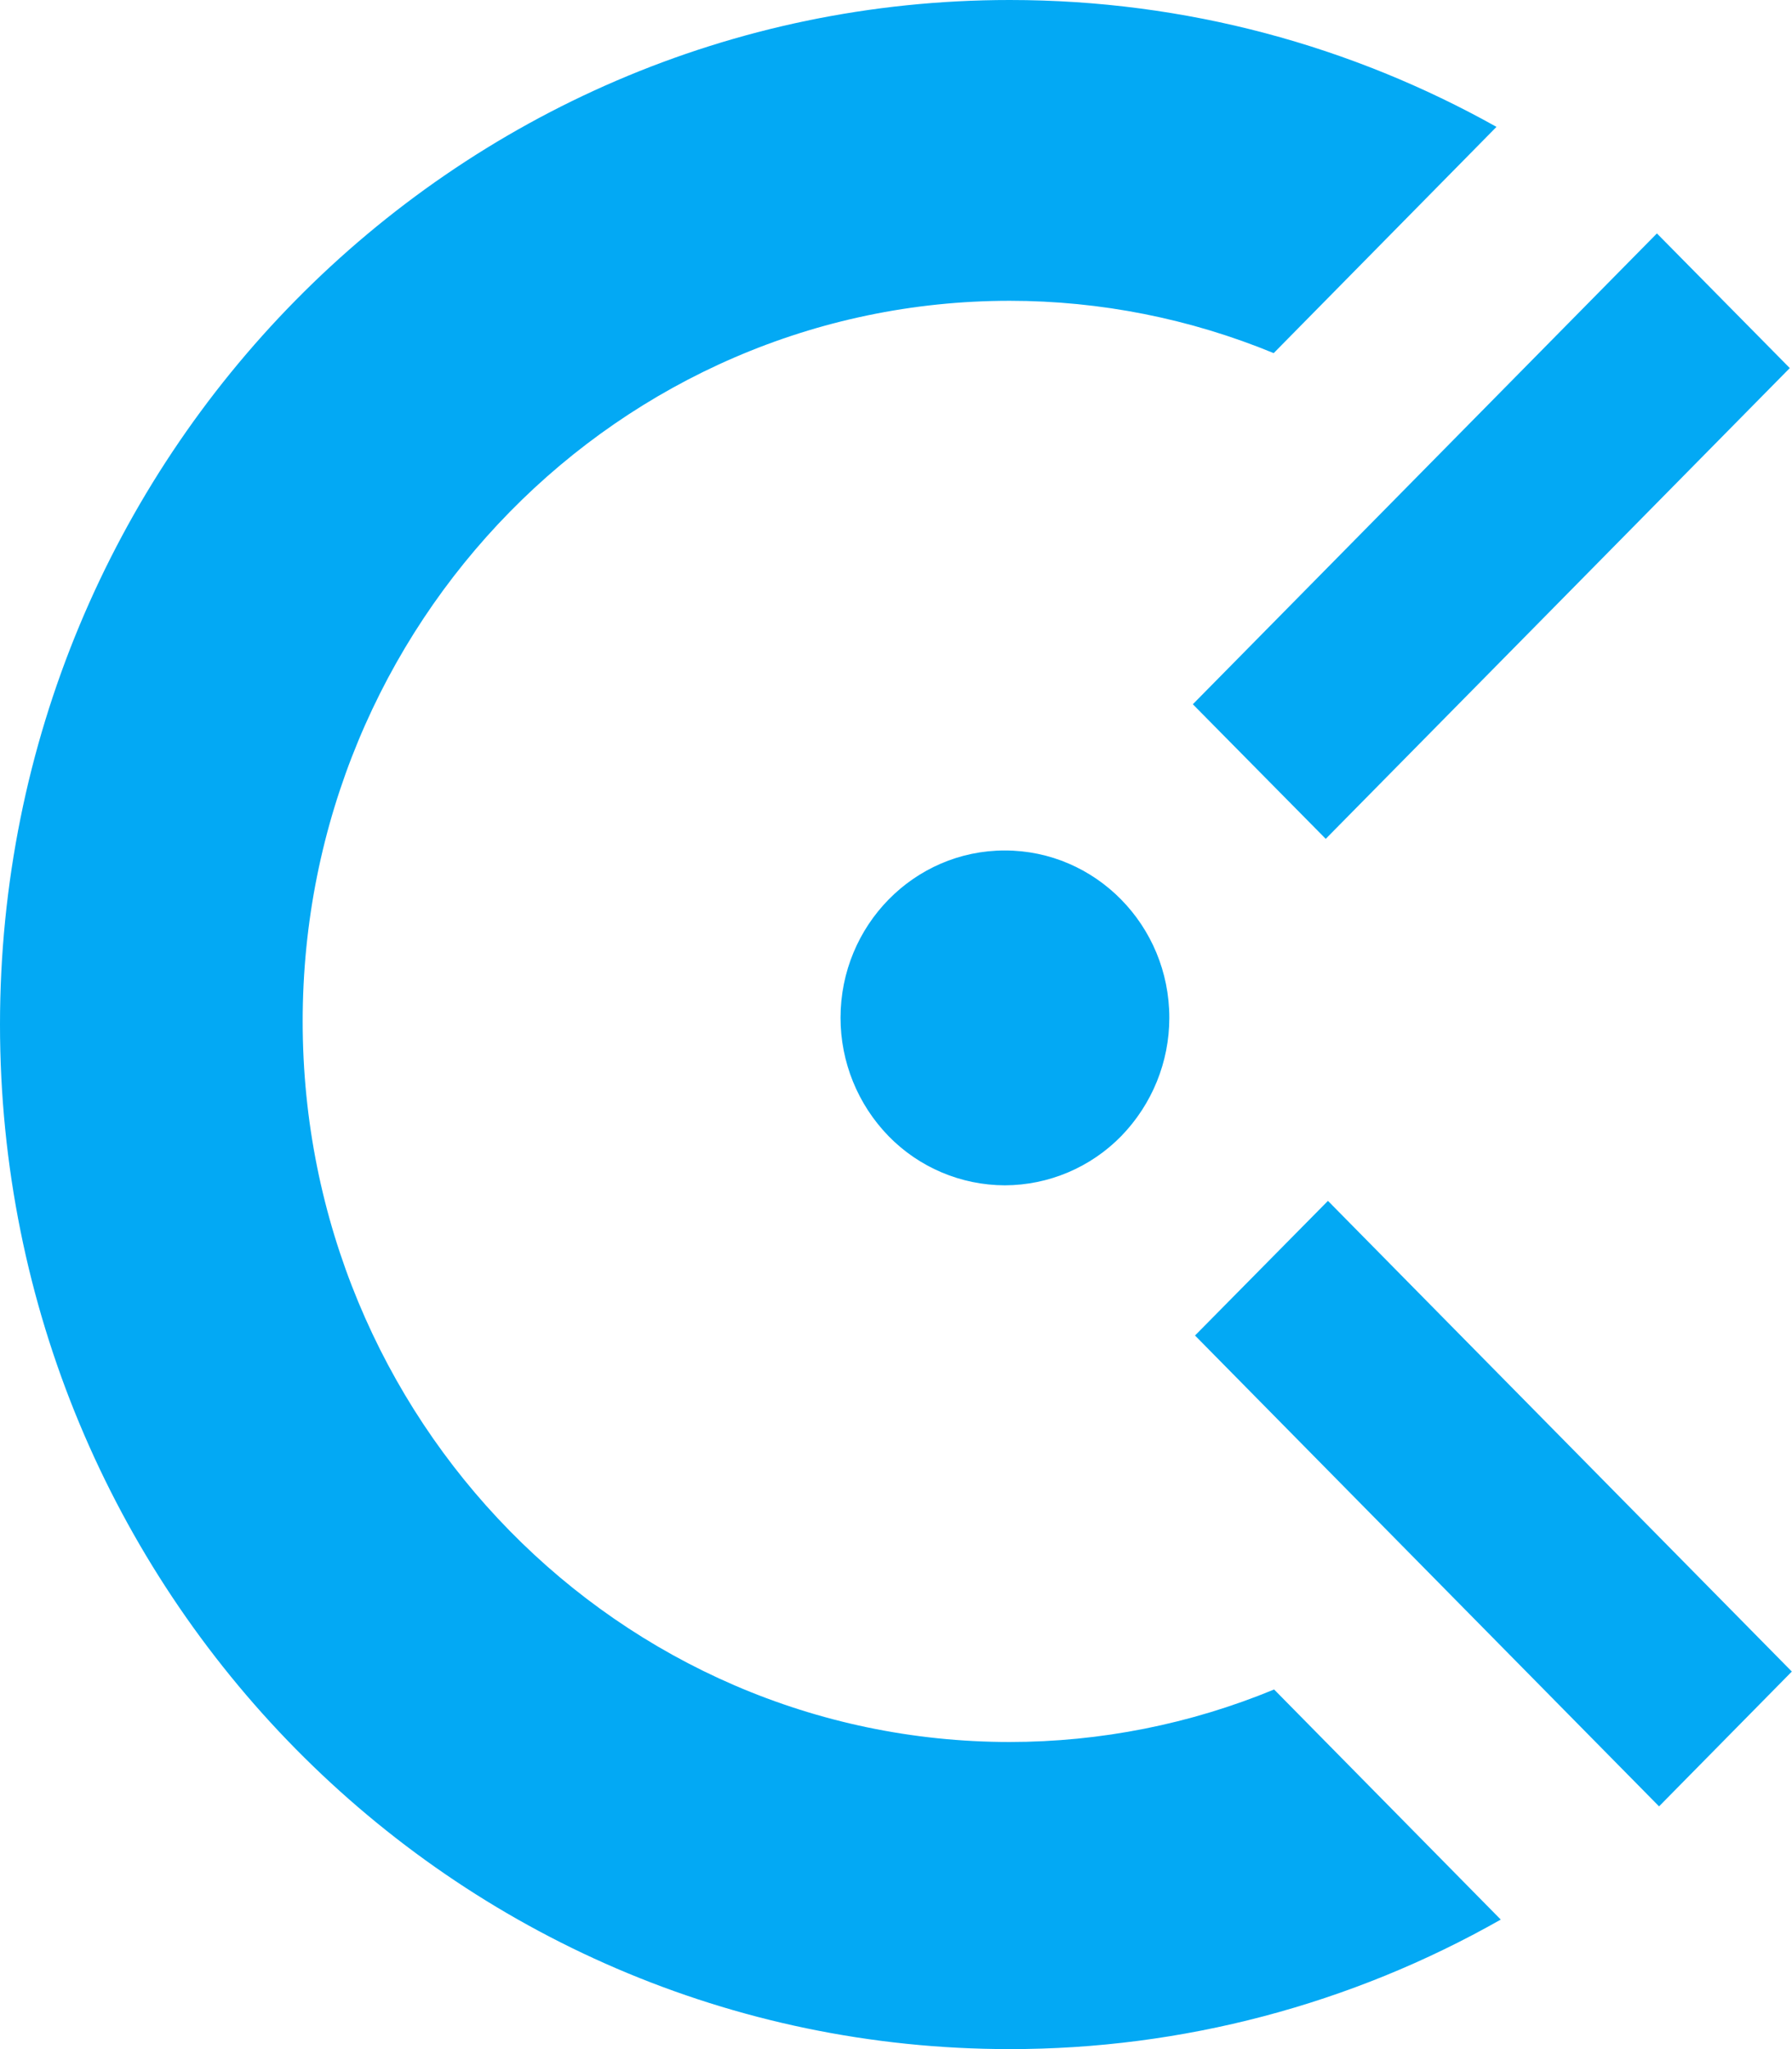 ﻿<?xml version="1.0" encoding="utf-8"?>
<svg version="1.1" xmlns:xlink="http://www.w3.org/1999/xlink" width="42px" height="48px" xmlns="http://www.w3.org/2000/svg">
  <defs>
    <pattern id="BGPattern" patternUnits="userSpaceOnUse" alignment="0 0" imageRepeat="None" />
    <mask fill="white" id="Clip6753">
      <path d="M 27.956 16.496  L 27.958 16.496  L 38.834 5.468  L 41.948 8.622  L 31.072 19.65  L 27.956 16.496  Z M 26.28 26.612  C 25.562 27.347  24.579 27.763  23.552 27.766  C 22.525 27.764  21.541 27.348  20.824 26.612  C 20.103 25.87  19.7 24.876  19.7 23.842  C 19.7 21.678  21.424 19.922  23.55 19.922  C 25.678 19.922  27.406 21.678  27.406 23.842  C 27.406 24.874  27.004 25.866  26.28 26.612  Z M 31.124 28.13  L 41.996 39.156  L 38.884 42.314  L 28.008 31.284  L 31.124 28.13  Z M 7.094 23.926  C 7.094 33.248  14.514 40.806  23.668 40.806  C 25.793 40.805  27.898 40.387  29.862 39.576  L 35.174 44.966  C 31.666 46.957  27.701 48.002  23.668 48  C 10.596 48  0 37.254  0 24  C 0 10.746  10.598 0  23.668 0  C 27.804 0  31.692 1.08  35.074 2.972  L 29.852 8.272  C 27.89 7.464  25.79 7.047  23.668 7.046  C 14.514 7.046  7.094 14.606  7.094 23.926  Z " fill-rule="evenodd" />
    </mask>
  </defs>
  <g>
    <path d="M 27.956 16.496  L 27.958 16.496  L 38.834 5.468  L 41.948 8.622  L 31.072 19.65  L 27.956 16.496  Z M 26.28 26.612  C 25.562 27.347  24.579 27.763  23.552 27.766  C 22.525 27.764  21.541 27.348  20.824 26.612  C 20.103 25.87  19.7 24.876  19.7 23.842  C 19.7 21.678  21.424 19.922  23.55 19.922  C 25.678 19.922  27.406 21.678  27.406 23.842  C 27.406 24.874  27.004 25.866  26.28 26.612  Z M 31.124 28.13  L 41.996 39.156  L 38.884 42.314  L 28.008 31.284  L 31.124 28.13  Z M 7.094 23.926  C 7.094 33.248  14.514 40.806  23.668 40.806  C 25.793 40.805  27.898 40.387  29.862 39.576  L 35.174 44.966  C 31.666 46.957  27.701 48.002  23.668 48  C 10.596 48  0 37.254  0 24  C 0 10.746  10.598 0  23.668 0  C 27.804 0  31.692 1.08  35.074 2.972  L 29.852 8.272  C 27.89 7.464  25.79 7.047  23.668 7.046  C 14.514 7.046  7.094 14.606  7.094 23.926  Z " fill-rule="nonzero" fill="rgba(3, 169, 244, 1)" stroke="none" class="fill" />
    <path d="M 27.956 16.496  L 27.958 16.496  L 38.834 5.468  L 41.948 8.622  L 31.072 19.65  L 27.956 16.496  Z " stroke-width="0" stroke-dasharray="0" stroke="rgba(255, 255, 255, 0)" fill="none" class="stroke" mask="url(#Clip6753)" />
    <path d="M 26.28 26.612  C 25.562 27.347  24.579 27.763  23.552 27.766  C 22.525 27.764  21.541 27.348  20.824 26.612  C 20.103 25.87  19.7 24.876  19.7 23.842  C 19.7 21.678  21.424 19.922  23.55 19.922  C 25.678 19.922  27.406 21.678  27.406 23.842  C 27.406 24.874  27.004 25.866  26.28 26.612  Z " stroke-width="0" stroke-dasharray="0" stroke="rgba(255, 255, 255, 0)" fill="none" class="stroke" mask="url(#Clip6753)" />
    <path d="M 31.124 28.13  L 41.996 39.156  L 38.884 42.314  L 28.008 31.284  L 31.124 28.13  Z " stroke-width="0" stroke-dasharray="0" stroke="rgba(255, 255, 255, 0)" fill="none" class="stroke" mask="url(#Clip6753)" />
    <path d="M 7.094 23.926  C 7.094 33.248  14.514 40.806  23.668 40.806  C 25.793 40.805  27.898 40.387  29.862 39.576  L 35.174 44.966  C 31.666 46.957  27.701 48.002  23.668 48  C 10.596 48  0 37.254  0 24  C 0 10.746  10.598 0  23.668 0  C 27.804 0  31.692 1.08  35.074 2.972  L 29.852 8.272  C 27.89 7.464  25.79 7.047  23.668 7.046  C 14.514 7.046  7.094 14.606  7.094 23.926  Z " stroke-width="0" stroke-dasharray="0" stroke="rgba(255, 255, 255, 0)" fill="none" class="stroke" mask="url(#Clip6753)" />
  </g>
</svg>